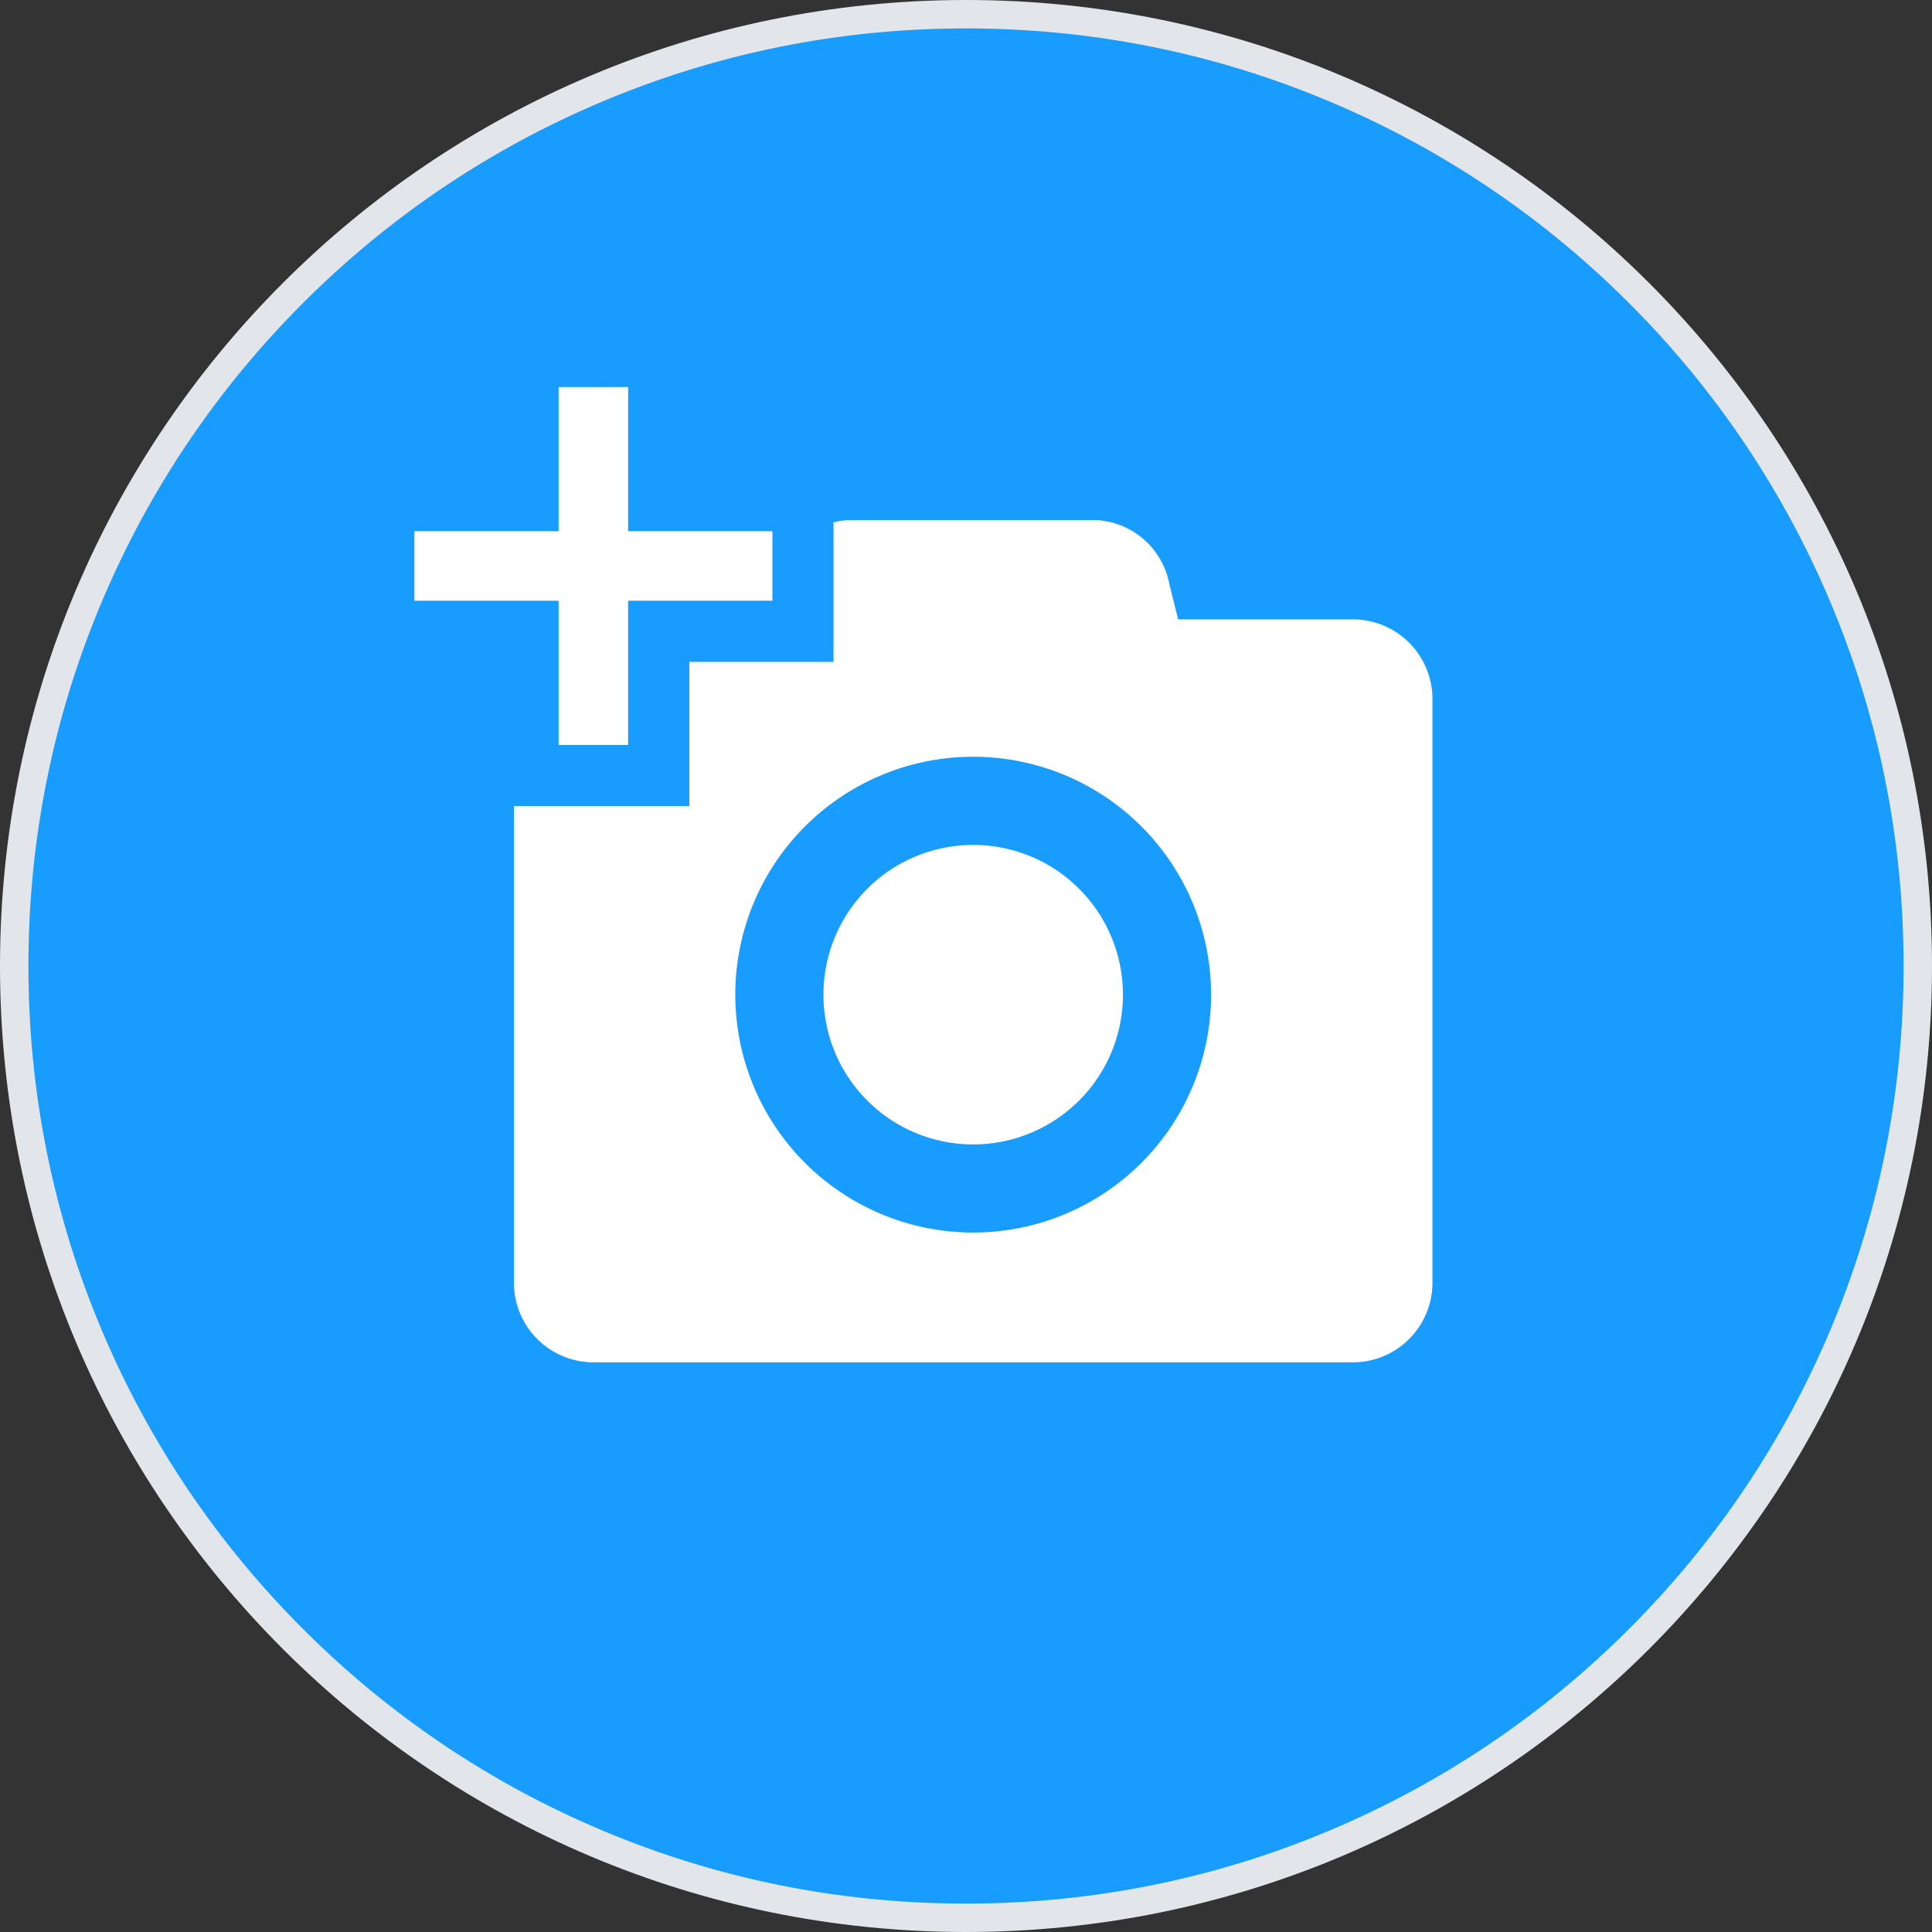 <svg xmlns="http://www.w3.org/2000/svg" xmlns:xlink="http://www.w3.org/1999/xlink" width="68" height="68" viewBox="0 0 68 68">
  <rect x="0" y="0" width="68" height="68" fill="#333333" stroke="none"/>
  <defs>
    <clipPath id="clip-path">
      <rect id="Rectángulo_183" data-name="Rectángulo 183" width="35.831" height="34.328" fill="#fff"/>
    </clipPath>
  </defs>
  <g id="Grupo_278" data-name="Grupo 278" transform="translate(-673 -231)">
    <g id="Trazado_1260" data-name="Trazado 1260" transform="translate(673 231)" fill="#189dff00">
      <path d="M 34 67.5 C 29.477 67.5 25.09 66.614 20.96 64.868 C 16.971 63.18 13.389 60.765 10.312 57.688 C 7.235 54.611 4.82 51.029 3.132 47.04 C 1.386 42.91 0.5 38.523 0.5 34 C 0.5 29.477 1.386 25.09 3.132 20.96 C 4.82 16.971 7.235 13.389 10.312 10.312 C 13.389 7.235 16.971 4.82 20.96 3.132 C 25.09 1.386 29.477 0.5 34 0.5 C 38.523 0.5 42.91 1.386 47.04 3.132 C 51.029 4.82 54.611 7.235 57.688 10.312 C 60.765 13.389 63.18 16.971 64.868 20.96 C 66.614 25.09 67.5 29.477 67.5 34 C 67.5 38.523 66.614 42.91 64.868 47.04 C 63.18 51.029 60.765 54.611 57.688 57.688 C 54.611 60.765 51.029 63.18 47.04 64.868 C 42.91 66.614 38.523 67.5 34 67.5 Z" stroke="none"/>
      <path d="M 34 1 C 29.545 1 25.223 1.872 21.155 3.593 C 17.226 5.255 13.696 7.634 10.665 10.665 C 7.634 13.696 5.255 17.226 3.593 21.155 C 1.872 25.223 1 29.545 1 34 C 1 38.455 1.872 42.777 3.593 46.845 C 5.255 50.774 7.634 54.304 10.665 57.335 C 13.696 60.366 17.226 62.745 21.155 64.407 C 25.223 66.128 29.545 67 34 67 C 38.455 67 42.777 66.128 46.845 64.407 C 50.774 62.745 54.304 60.366 57.335 57.335 C 60.366 54.304 62.745 50.774 64.407 46.845 C 66.128 42.777 67 38.455 67 34 C 67 29.545 66.128 25.223 64.407 21.155 C 62.745 17.226 60.366 13.696 57.335 10.665 C 54.304 7.634 50.774 5.255 46.845 3.593 C 42.777 1.872 38.455 1 34 1 M 34 0 C 52.778 0 68 15.222 68 34 C 68 52.778 52.778 68 34 68 C 15.222 68 0 52.778 0 34 C 0 15.222 15.222 0 34 0 Z" stroke="none" fill="#e2e5e9"/>
    </g>
    <g id="Grupo_269" data-name="Grupo 269" transform="translate(687.586 244.62)">
      <g id="Grupo_268" data-name="Grupo 268" transform="translate(0 0)" clip-path="url(#clip-path)">
        <path id="Trazado_382" data-name="Trazado 382" d="M23.907,20.234a5.271,5.271,0,1,1-5.271-5.271,5.271,5.271,0,0,1,5.271,5.271" transform="translate(1.031 1.155)" fill="#fff"/>
        <path id="Trazado_383" data-name="Trazado 383" d="M12.6,5.075H7.522V0H5.075V5.075H0V7.522H5.075V12.6H7.522V7.522H12.6Z" transform="translate(0 0.001)" fill="#fff"/>
        <path id="Trazado_384" data-name="Trazado 384" d="M32.78,7.843H26.63L26.322,6.61a2.767,2.767,0,0,0-2.535-2.259H15.045a2.1,2.1,0,0,0-.545.082V9.34H9.425v5.075H3.252V31.193a2.8,2.8,0,0,0,2.8,2.8H32.78a2.8,2.8,0,0,0,2.8-2.8V10.644a2.8,2.8,0,0,0-2.8-2.8M19.416,29.425a8.373,8.373,0,1,1,8.373-8.373,8.373,8.373,0,0,1-8.373,8.373" transform="translate(0.251 0.336)" fill="#fff"/>
      </g>
    </g>
  </g>
</svg>